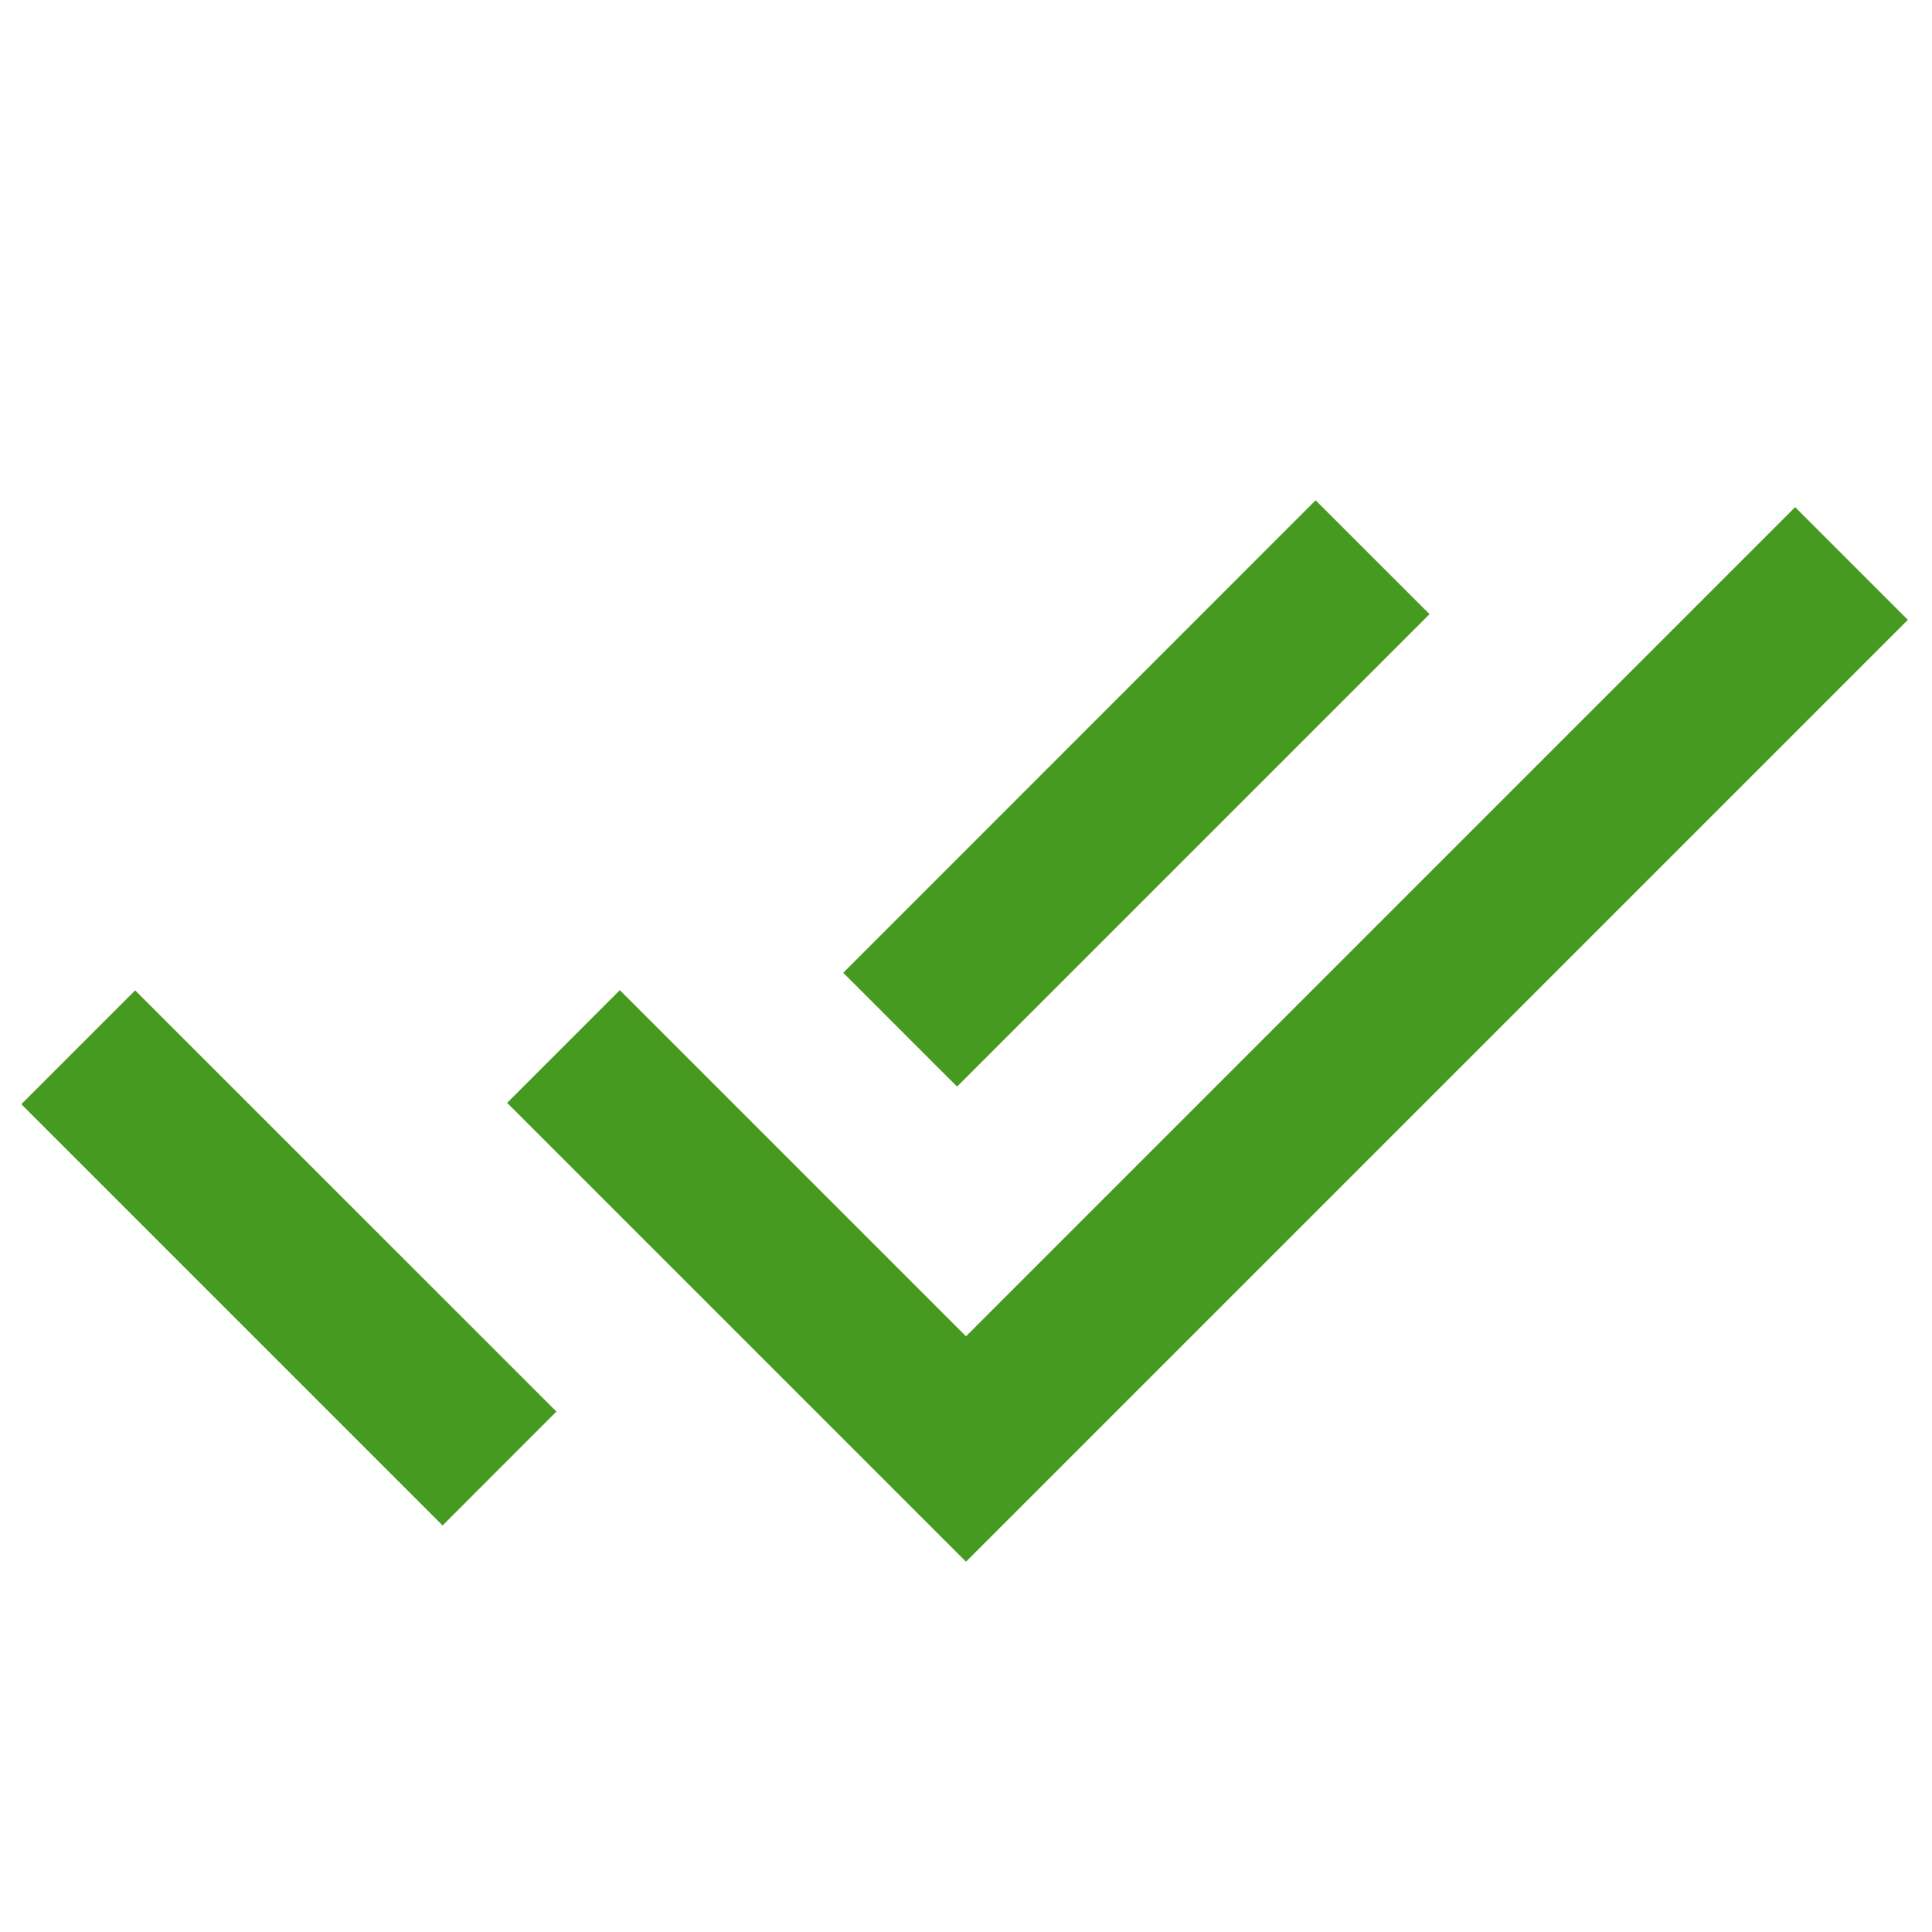 <svg width="24" height="24" viewBox="0 0 24 24" fill="none" xmlns="http://www.w3.org/2000/svg">
<path d="M12 19.4L6.3 13.7L7.7 12.3L12 16.6L22.3 6.3L23.7 7.7L12 19.4Z" fill="#469A20"/>
<path d="M0.265 13.717L1.679 12.303L6.912 17.535L5.498 18.95L0.265 13.717Z" fill="#469A20"/>
<path d="M10.475 12.084L16.343 6.215L17.758 7.629L11.889 13.498L10.475 12.084Z" fill="#469A20"/>
</svg>

